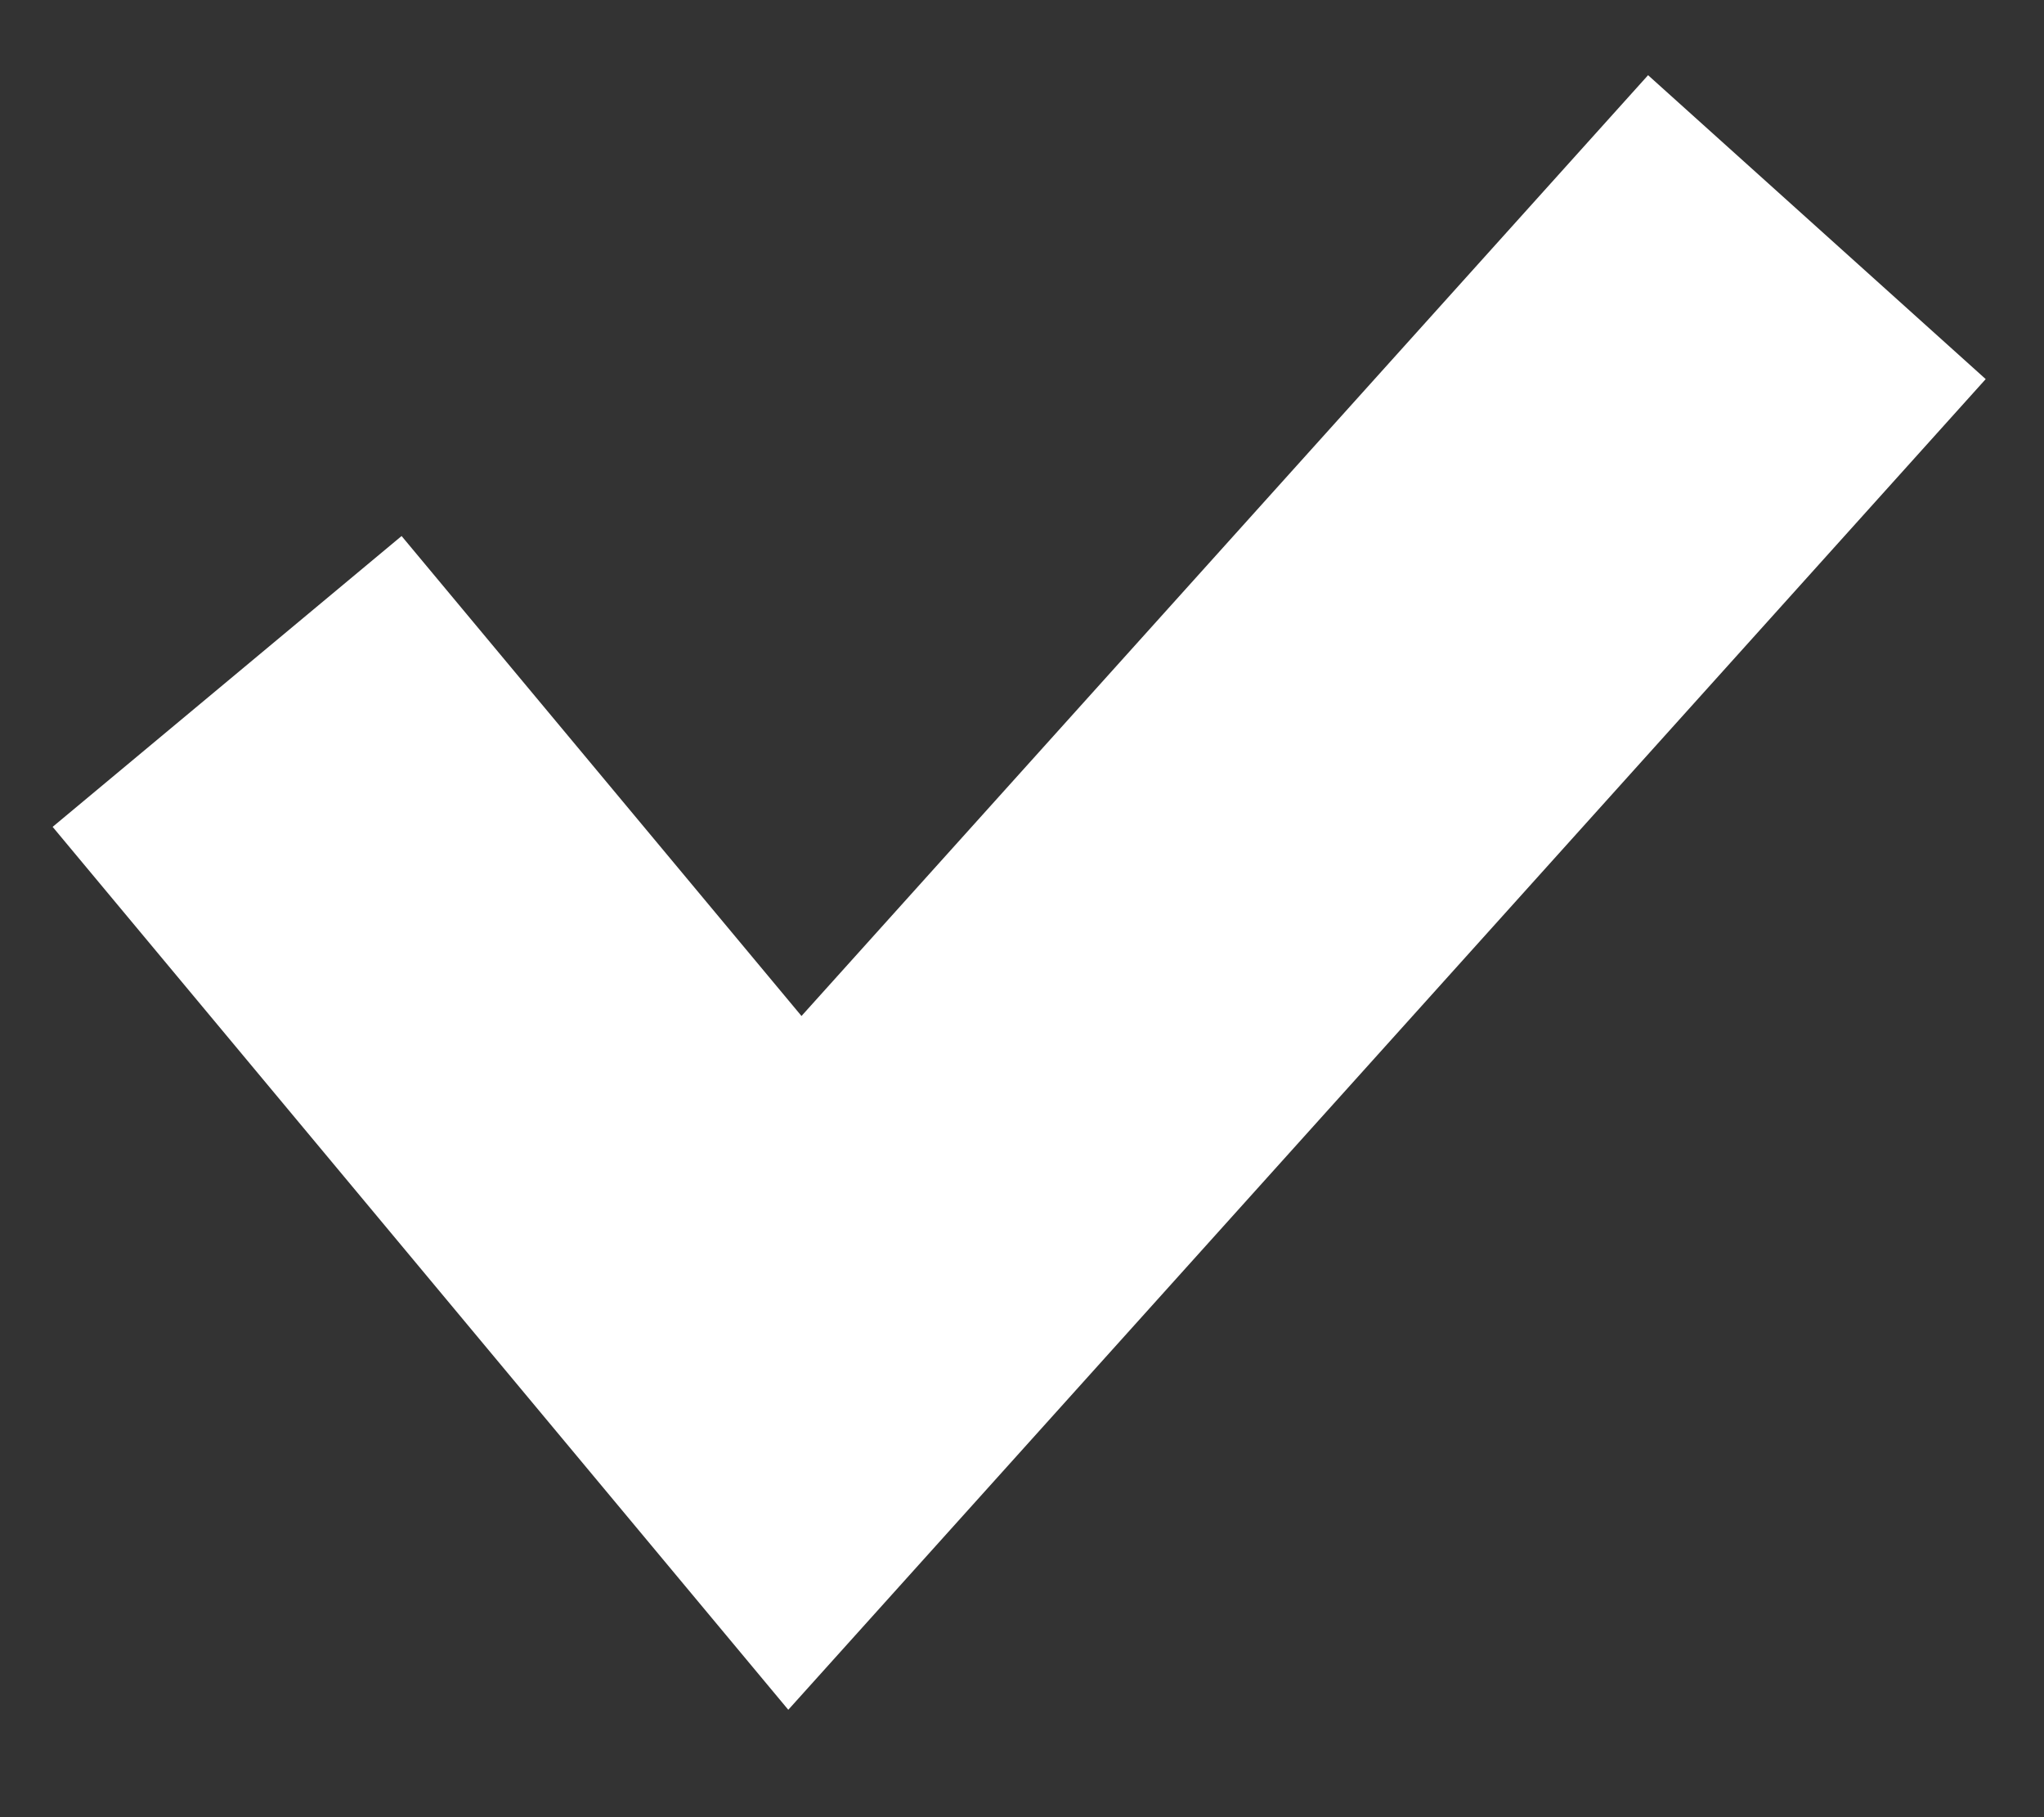 <svg width="9" height="8" viewBox="0 0 9 8" fill="none" xmlns="http://www.w3.org/2000/svg"><rect x="0" y="0" width="9" height="8" fill="#333333" stroke="none"/><path d="M1 3L3.5 6L8 1" stroke="white" stroke-width="2"/></svg>